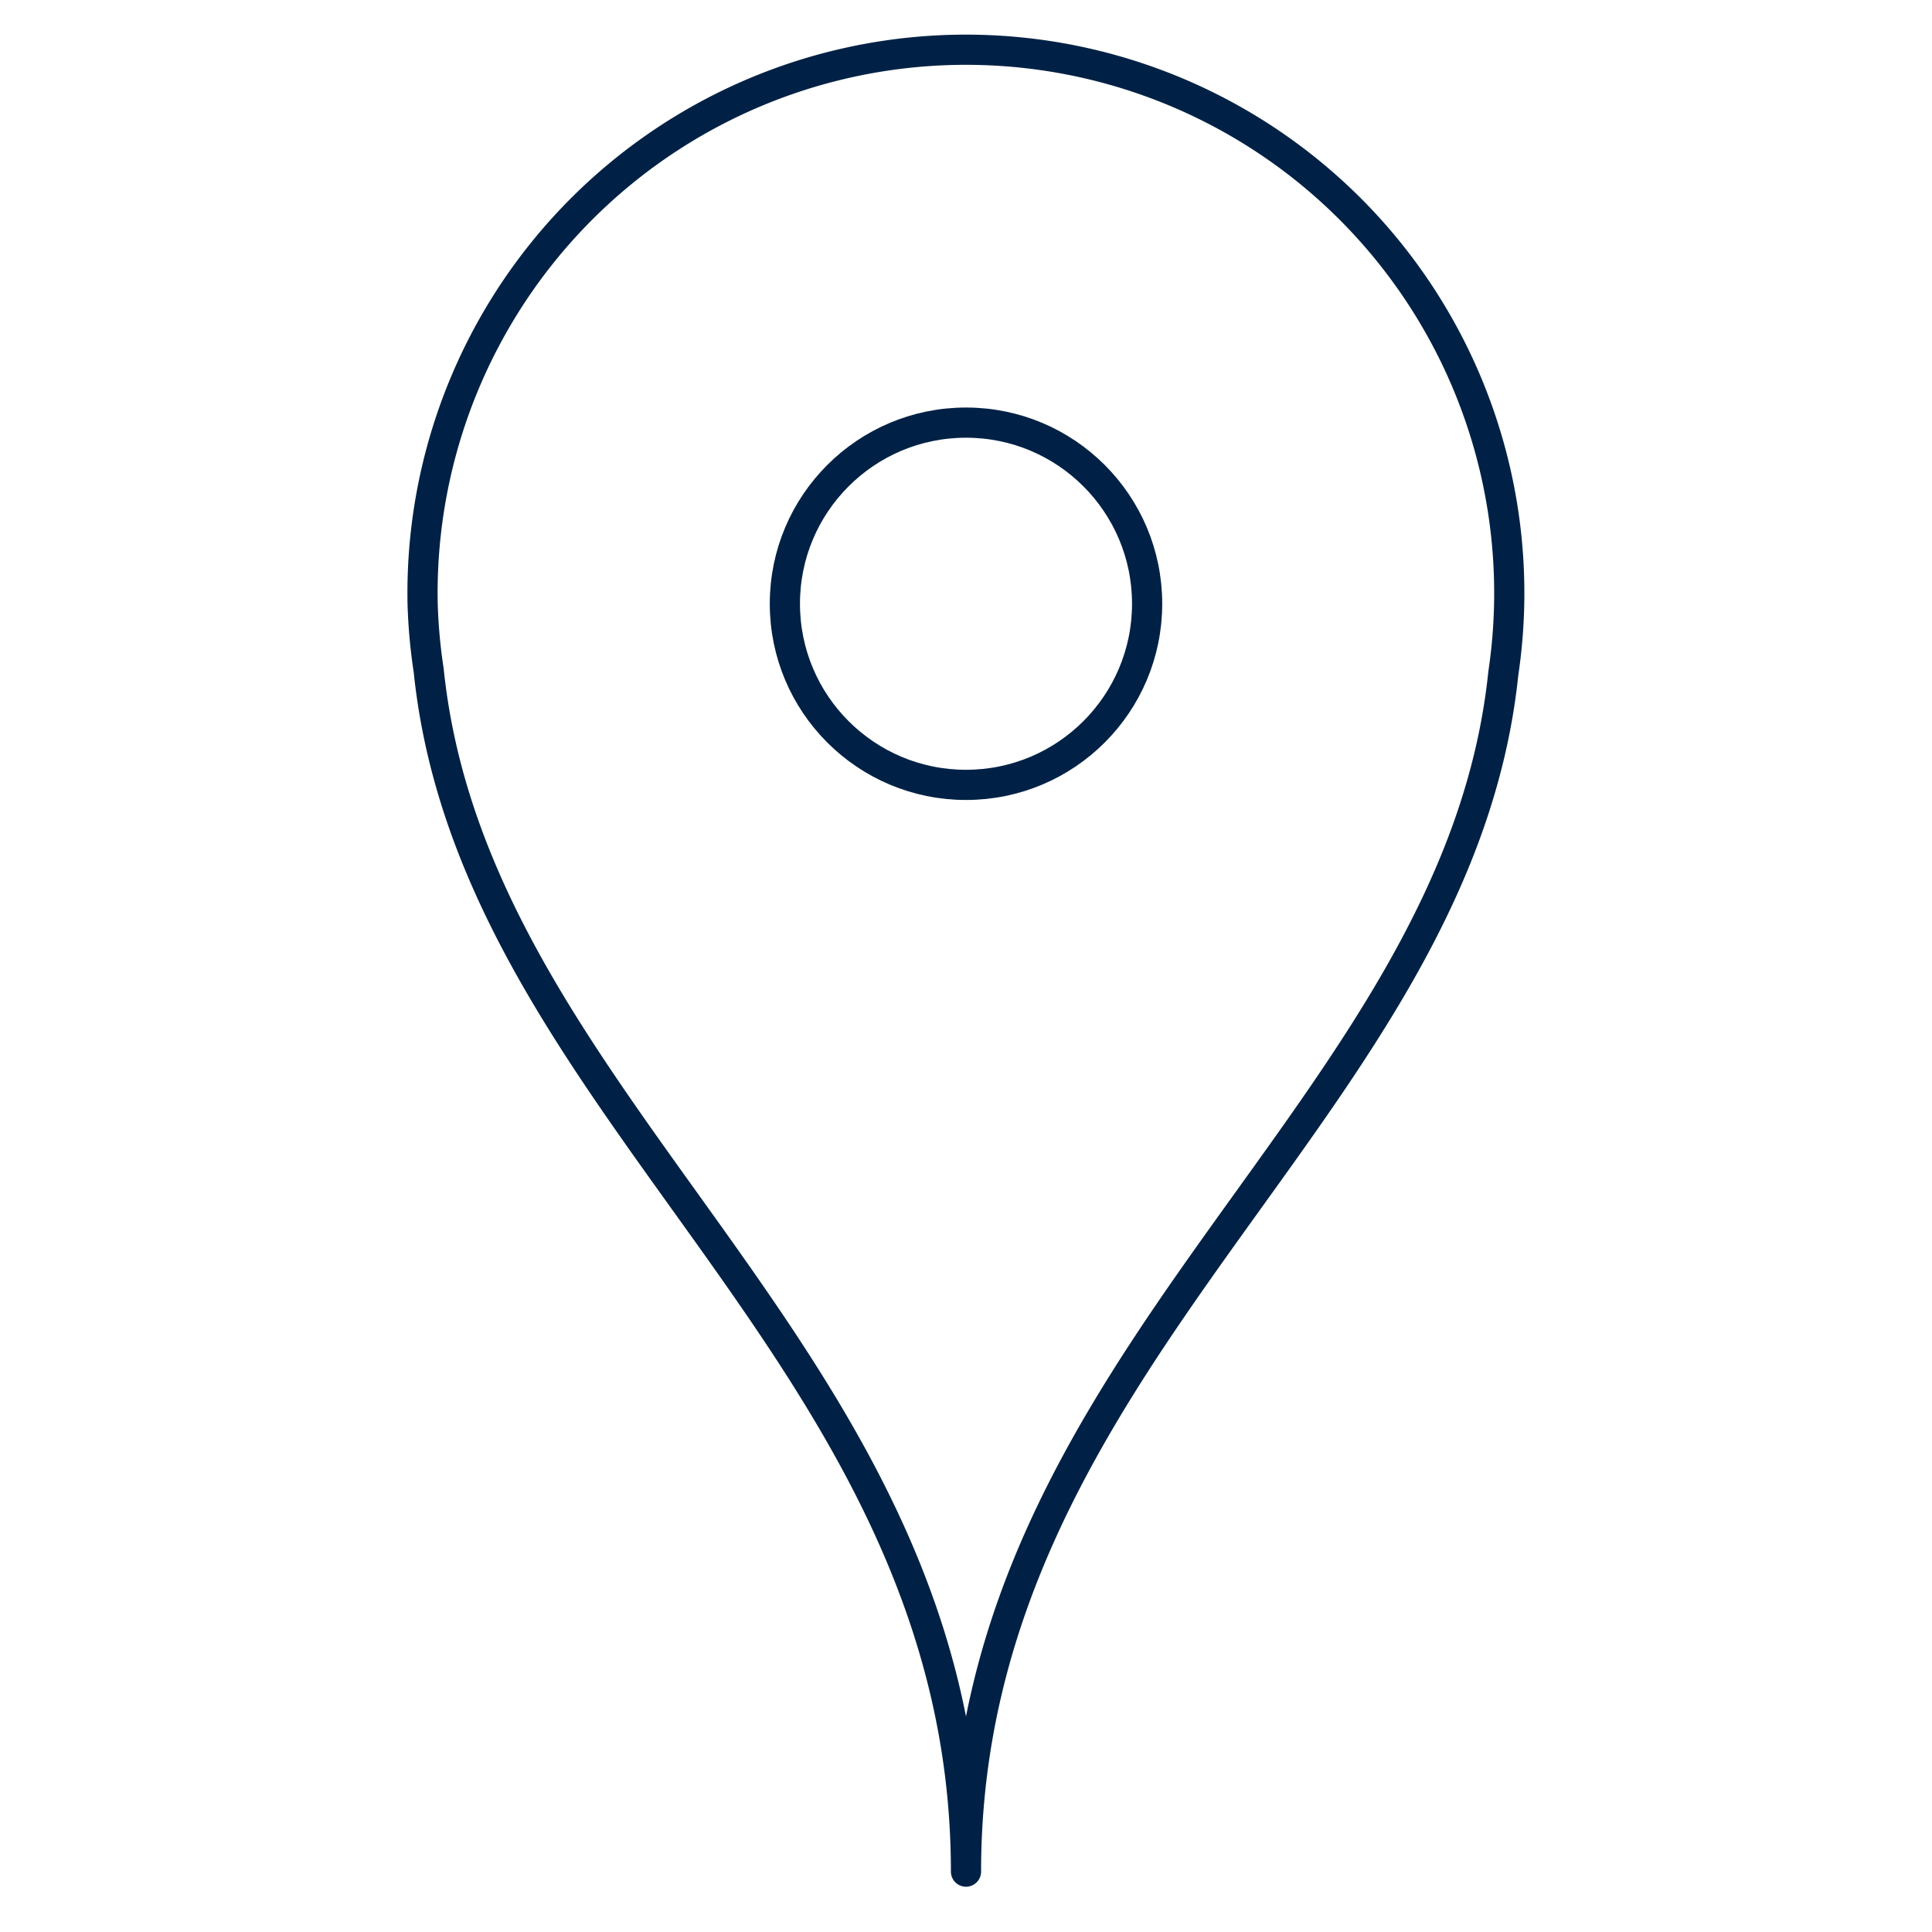 <svg viewBox="0 0 64 64" xmlns="http://www.w3.org/2000/svg">
    <path stroke-miterlimit="10" fill="none" stroke="#002145" d="M32 62c0-17.1 16.3-25.2 17.8-39.7A18 18 0 1 0 14 20a18.1 18.1 0 0 0 .2 2.2C15.7 36.8 32 44.9 32 62z" stroke-linejoin="round" stroke-linecap="round"></path>
    <circle stroke-miterlimit="10" fill="none" stroke="#002145" r="6" cy="20" cx="32" stroke-linejoin="round" stroke-linecap="round"></circle>
</svg>
